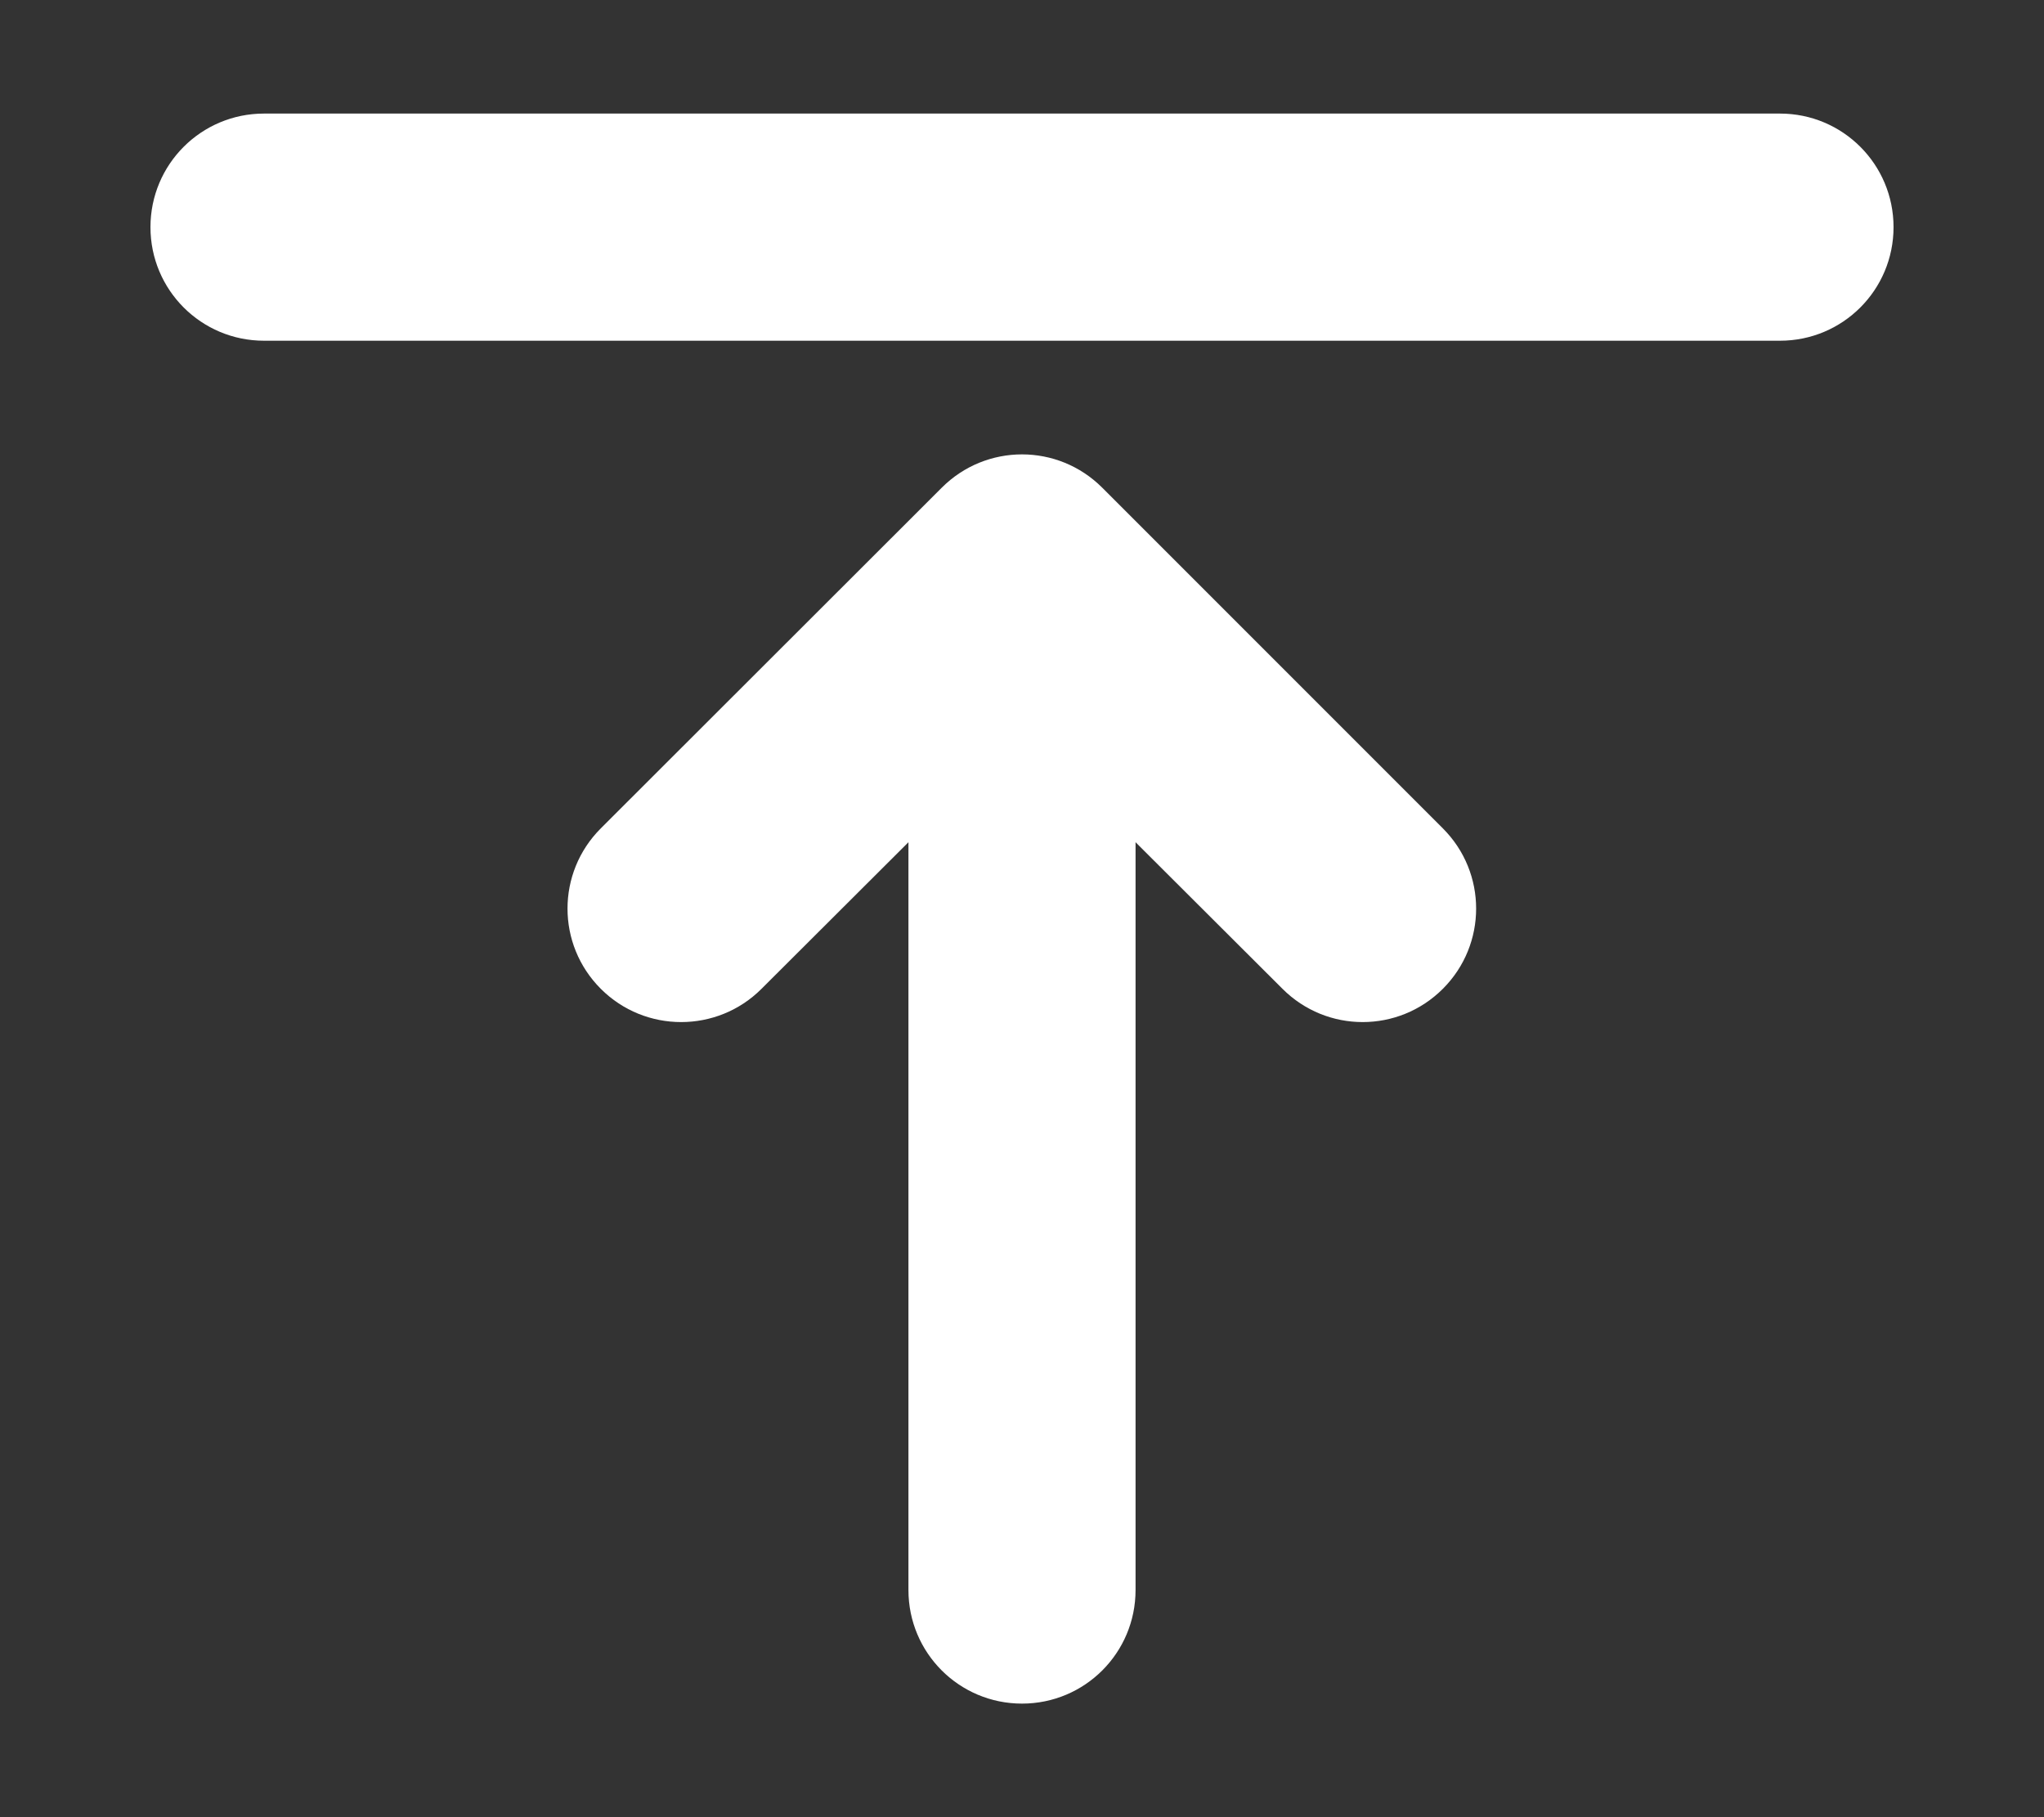<?xml version="1.0" encoding="utf-8"?>
<!-- Generator: Adobe Illustrator 26.2.1, SVG Export Plug-In . SVG Version: 6.00 Build 0)  -->
<svg version="1.1" id="Layer_1" xmlns="http://www.w3.org/2000/svg" xmlns:xlink="http://www.w3.org/1999/xlink" x="0px" y="0px"
	 viewBox="0 0 576 512" style="enable-background:new 0 0 576 512;" xml:space="preserve">
<rect x="0" y="0" width="576" height="512" fill="#333333" stroke="none"/>
<style type="text/css">
	.st0{fill:#FFFFFF;}
</style>
<path class="st0" d="M74.4,96c-17.7,0-32-14.3-32-32s14.3-32,32-32h427.2c17.7,0,32,14.3,32,32s-14.3,32-32,32H74.4z M265.4,137.4
	c12.5-12.5,32.7-12.5,45.2,0l96,96c12.5,12.5,12.5,32.7,0,45.2s-32.7,12.5-45.2,0L320,237.3V448c0,17.7-14.3,32-32,32
	c-17.7,0-32-14.3-32-32V237.3l-41.4,41.3c-12.5,12.5-32.8,12.5-45.3,0c-12.5-12.5-12.5-32.7,0-45.2L265.4,137.4z"/>
</svg>
